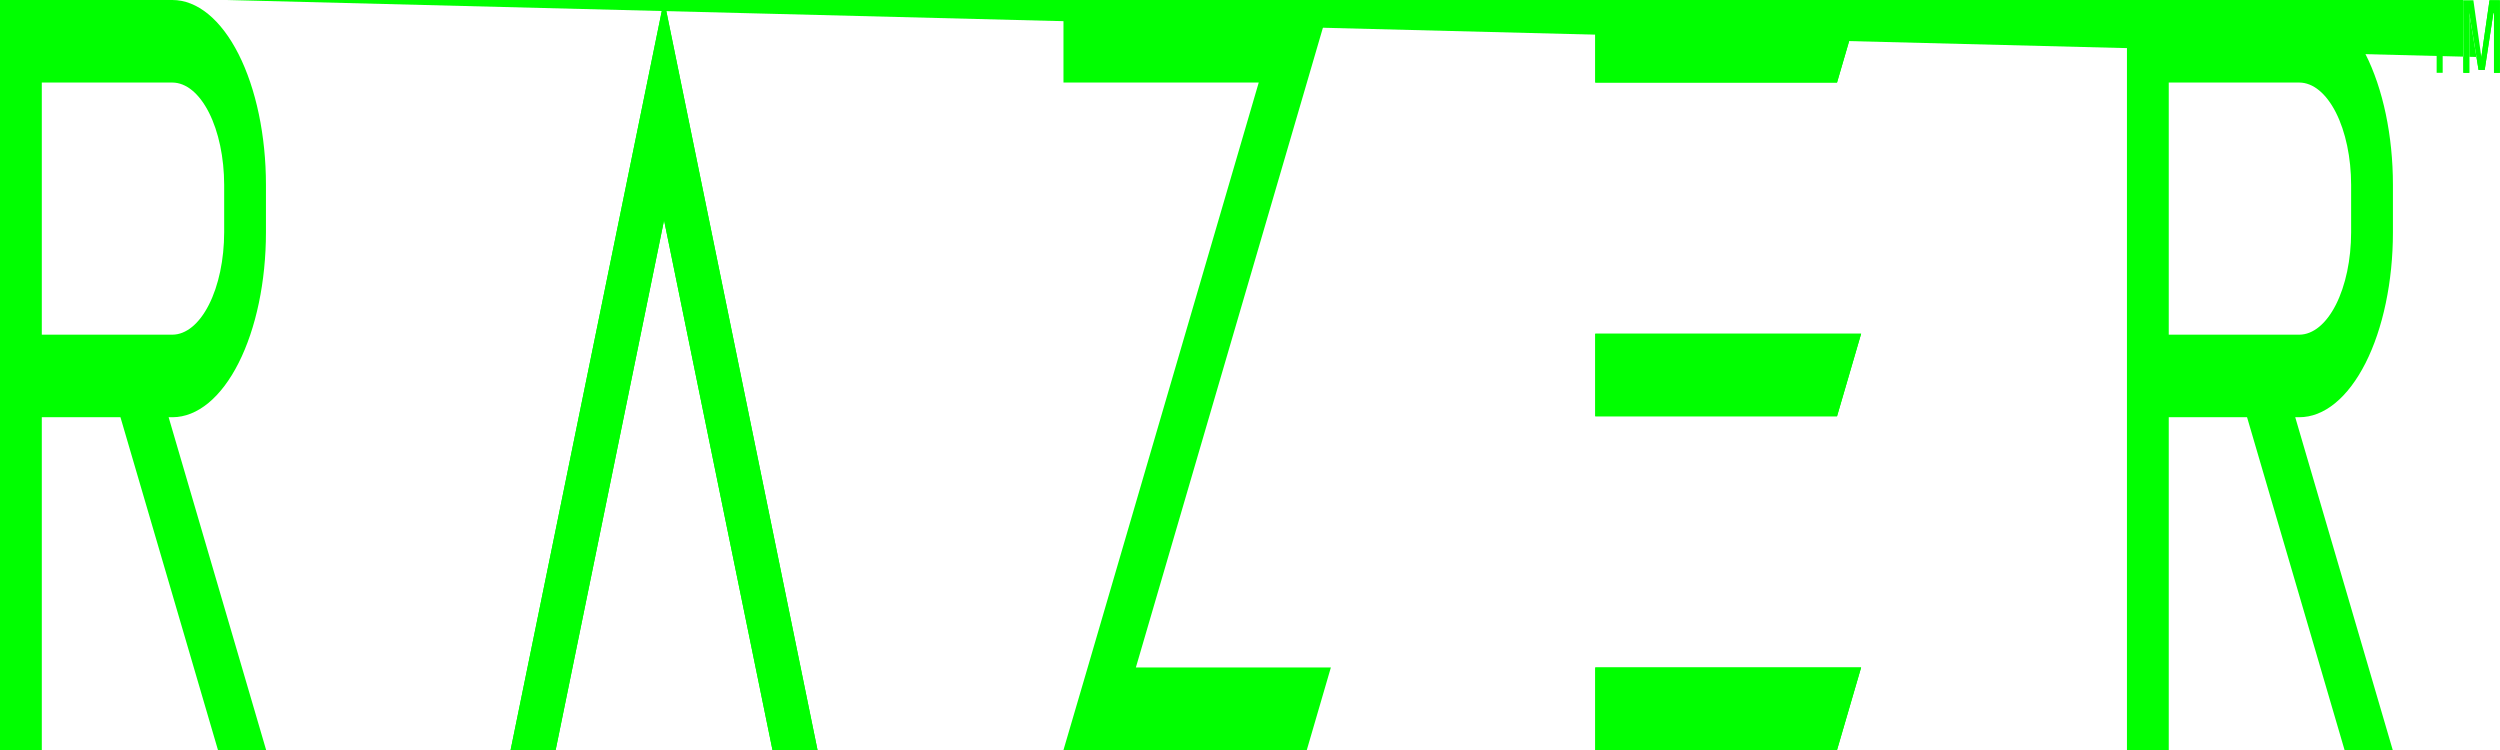 <svg width="100" height="30" viewBox="0 0 100 30" fill="none" xmlns="http://www.w3.org/2000/svg">
<g id="LOGO" clip-path="url(#clip0)">
<path id="Vector" d="M74.445 0H63.811V3.302H73.481L74.445 0Z" fill="#00FF00"/>
<path id="Vector_2" d="M74.445 13.349H63.811V16.651H73.481L74.445 13.349Z" fill="#00FF00"/>
<path id="Vector_3" d="M74.445 26.698H63.811V30H73.481L74.445 26.698Z" fill="#00FF00"/>
<path id="Vector_4" d="M95.717 9.296V7.393C95.717 5.432 95.322 3.552 94.62 2.165C93.918 0.779 92.966 0 91.973 0H85.078V30.009H86.75V16.689H89.882L93.785 30.009H95.712L91.809 16.689H91.968C92.46 16.69 92.948 16.5 93.402 16.129C93.857 15.758 94.27 15.213 94.619 14.527C94.967 13.84 95.243 13.025 95.431 12.127C95.62 11.23 95.717 10.268 95.717 9.296V9.296ZM86.75 3.302H91.973C92.522 3.304 93.048 3.736 93.437 4.503C93.825 5.269 94.044 6.309 94.045 7.393V9.296C94.044 10.38 93.825 11.419 93.437 12.186C93.048 12.953 92.522 13.385 91.973 13.387H86.75V3.302Z" fill="#00FF00"/>
<path id="Vector_5" d="M10.638 9.296V7.393C10.638 5.432 10.244 3.552 9.542 2.165C8.84 0.779 7.888 0 6.895 0H0V30.009H1.672V16.689H4.818L8.721 30.009H10.648L6.745 16.689H6.904C7.896 16.684 8.845 15.903 9.545 14.517C10.245 13.131 10.638 11.253 10.638 9.296ZM1.672 3.302H6.895C7.444 3.304 7.97 3.736 8.358 4.503C8.747 5.269 8.965 6.309 8.967 7.393V9.296C8.965 10.38 8.747 11.419 8.358 12.186C7.97 12.953 7.444 13.385 6.895 13.387H1.672V3.302Z" fill="#00FF00"/>
<path id="Vector_6" d="M22.226 30L26.562 8.811L30.899 30H32.701L27.463 4.405L26.562 0L25.661 4.405L20.424 30H22.226Z" fill="#00FF00"/>
<path id="Vector_7" d="M97.051 0H98.116V0.419H97.707V2.912H97.466V0.419H97.051V0Z" fill="#00FF00"/>
<path id="Vector_8" d="M98.526 0.01H98.935L99.253 2.284L99.581 0.01H99.995V2.912H99.759V0.523H99.735L99.388 2.797H99.142L98.771 0.523V2.912H98.535L98.526 0.01Z" fill="#00FF00"/>
<path id="Vector_9" d="M53.235 26.698H45.435L52.276 3.302L53.24 0H51.313H42.539V3.302H50.349L43.508 26.698L42.539 30H44.471H52.272L53.235 26.698Z" fill="#00FF00"/>
<path id="Vector_10" d="M74.445 0H63.811V3.302H73.481L74.445 0Z" fill="#00FF00"/>
<path id="Vector_11" d="M74.445 13.349H63.811V16.651H73.481L74.445 13.349Z" fill="#00FF00"/>
<path id="Vector_12" d="M74.445 26.698H63.811V30H73.481L74.445 26.698Z" fill="#00FF00"/>
<path id="Vector_13" d="M22.226 30L26.562 8.811L30.899 30H32.701L27.463 4.405L26.562 0L25.661 4.405L20.424 30H22.226Z" fill="#00FF00"/>
<path id="Vector_14" d="M98.525 -0.219H0.409L99.253 2.284L99.581 0.01H99.995V2.912H99.759V0.523H99.735L99.388 2.797H99.142L98.771 0.523V2.912H98.535L98.525 -0.219Z" fill="#00FF00"/>
</g>
<defs>
<clipPath id="clip0">
<rect width="100" height="30" fill="white"/>
</clipPath>
</defs>
</svg>
